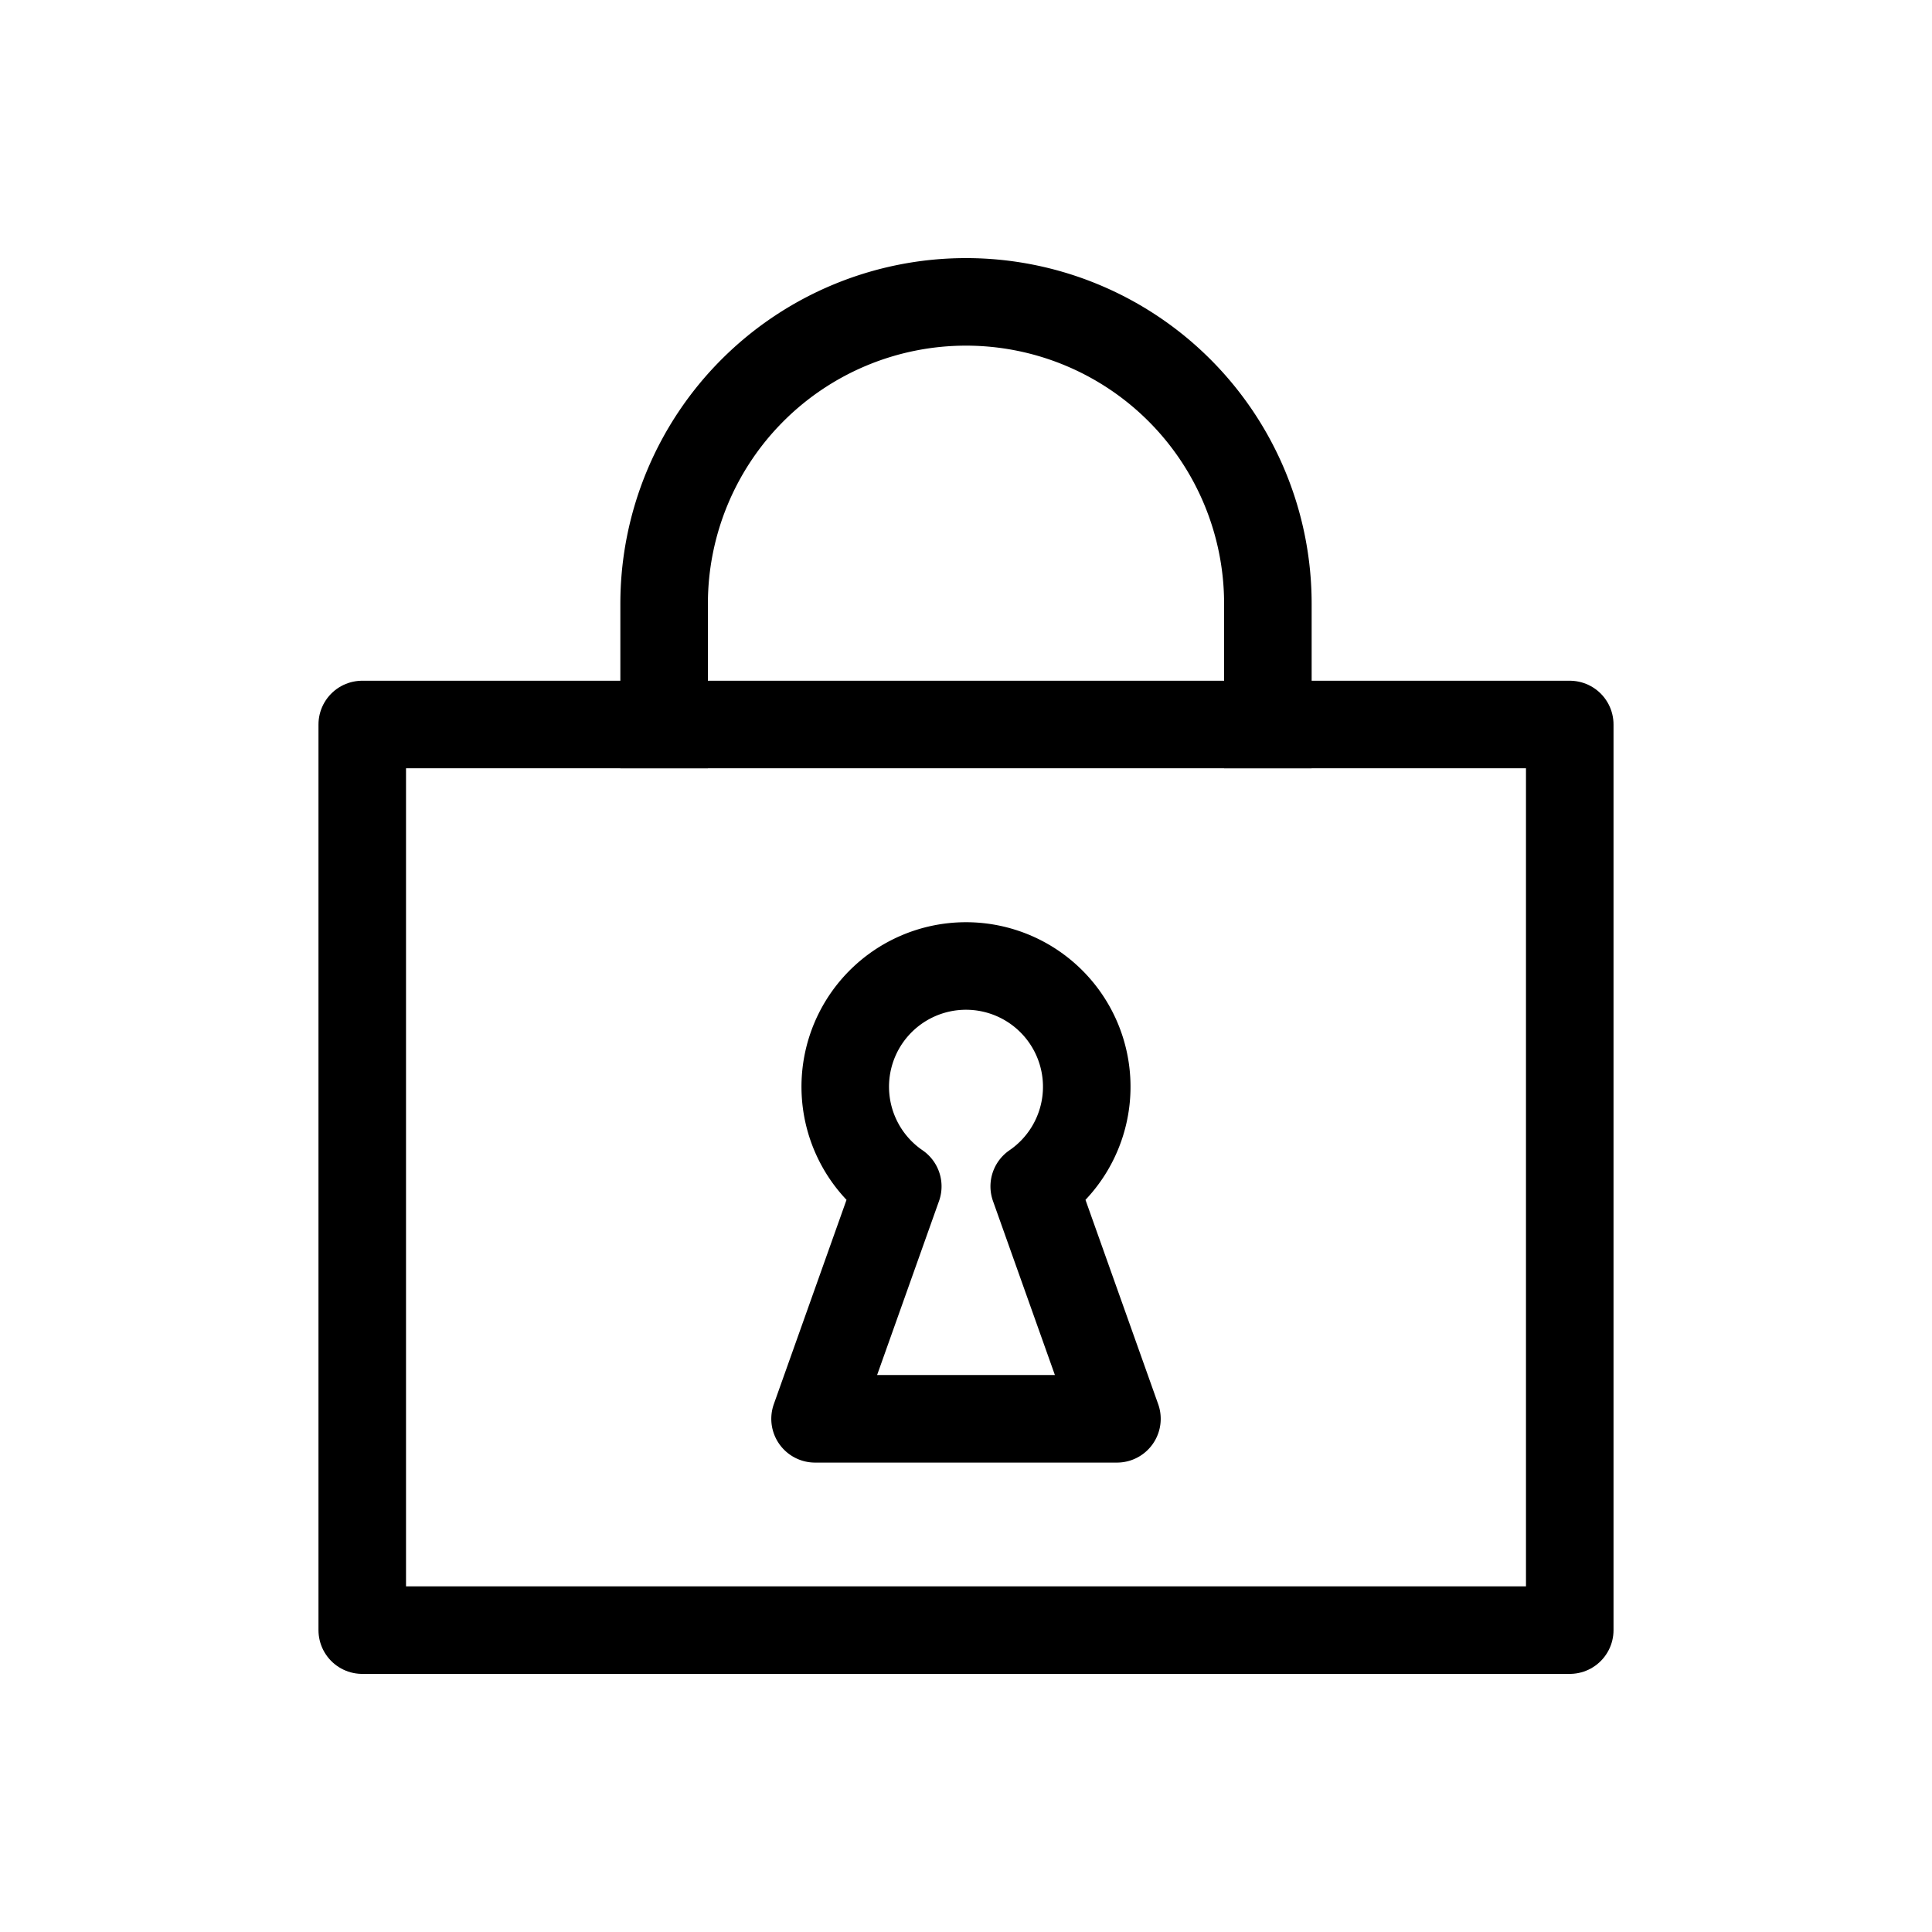 <svg id="cat-pg" xmlns="http://www.w3.org/2000/svg" width="32" height="32" viewBox="0 0 32 32">
  <defs>
    <style>
      .cls-1 {
        fill: none;
        stroke: #000;
        stroke-linecap: square;
        stroke-linejoin: round;
        stroke-width: 1.45px;
      }
    </style>
  </defs>
  <g>
    <rect class="cls-1" x="6" y="12" width="20" height="15"/>
    <path class="cls-1" d="M21,12V10a5,5,0,0,0-10,0v2"/>
    <path class="cls-1" d="M18.5,23.5l-1.37-3.85a2,2,0,1,0-2.26,0L13.5,23.5Z"/>
  </g>
</svg>
